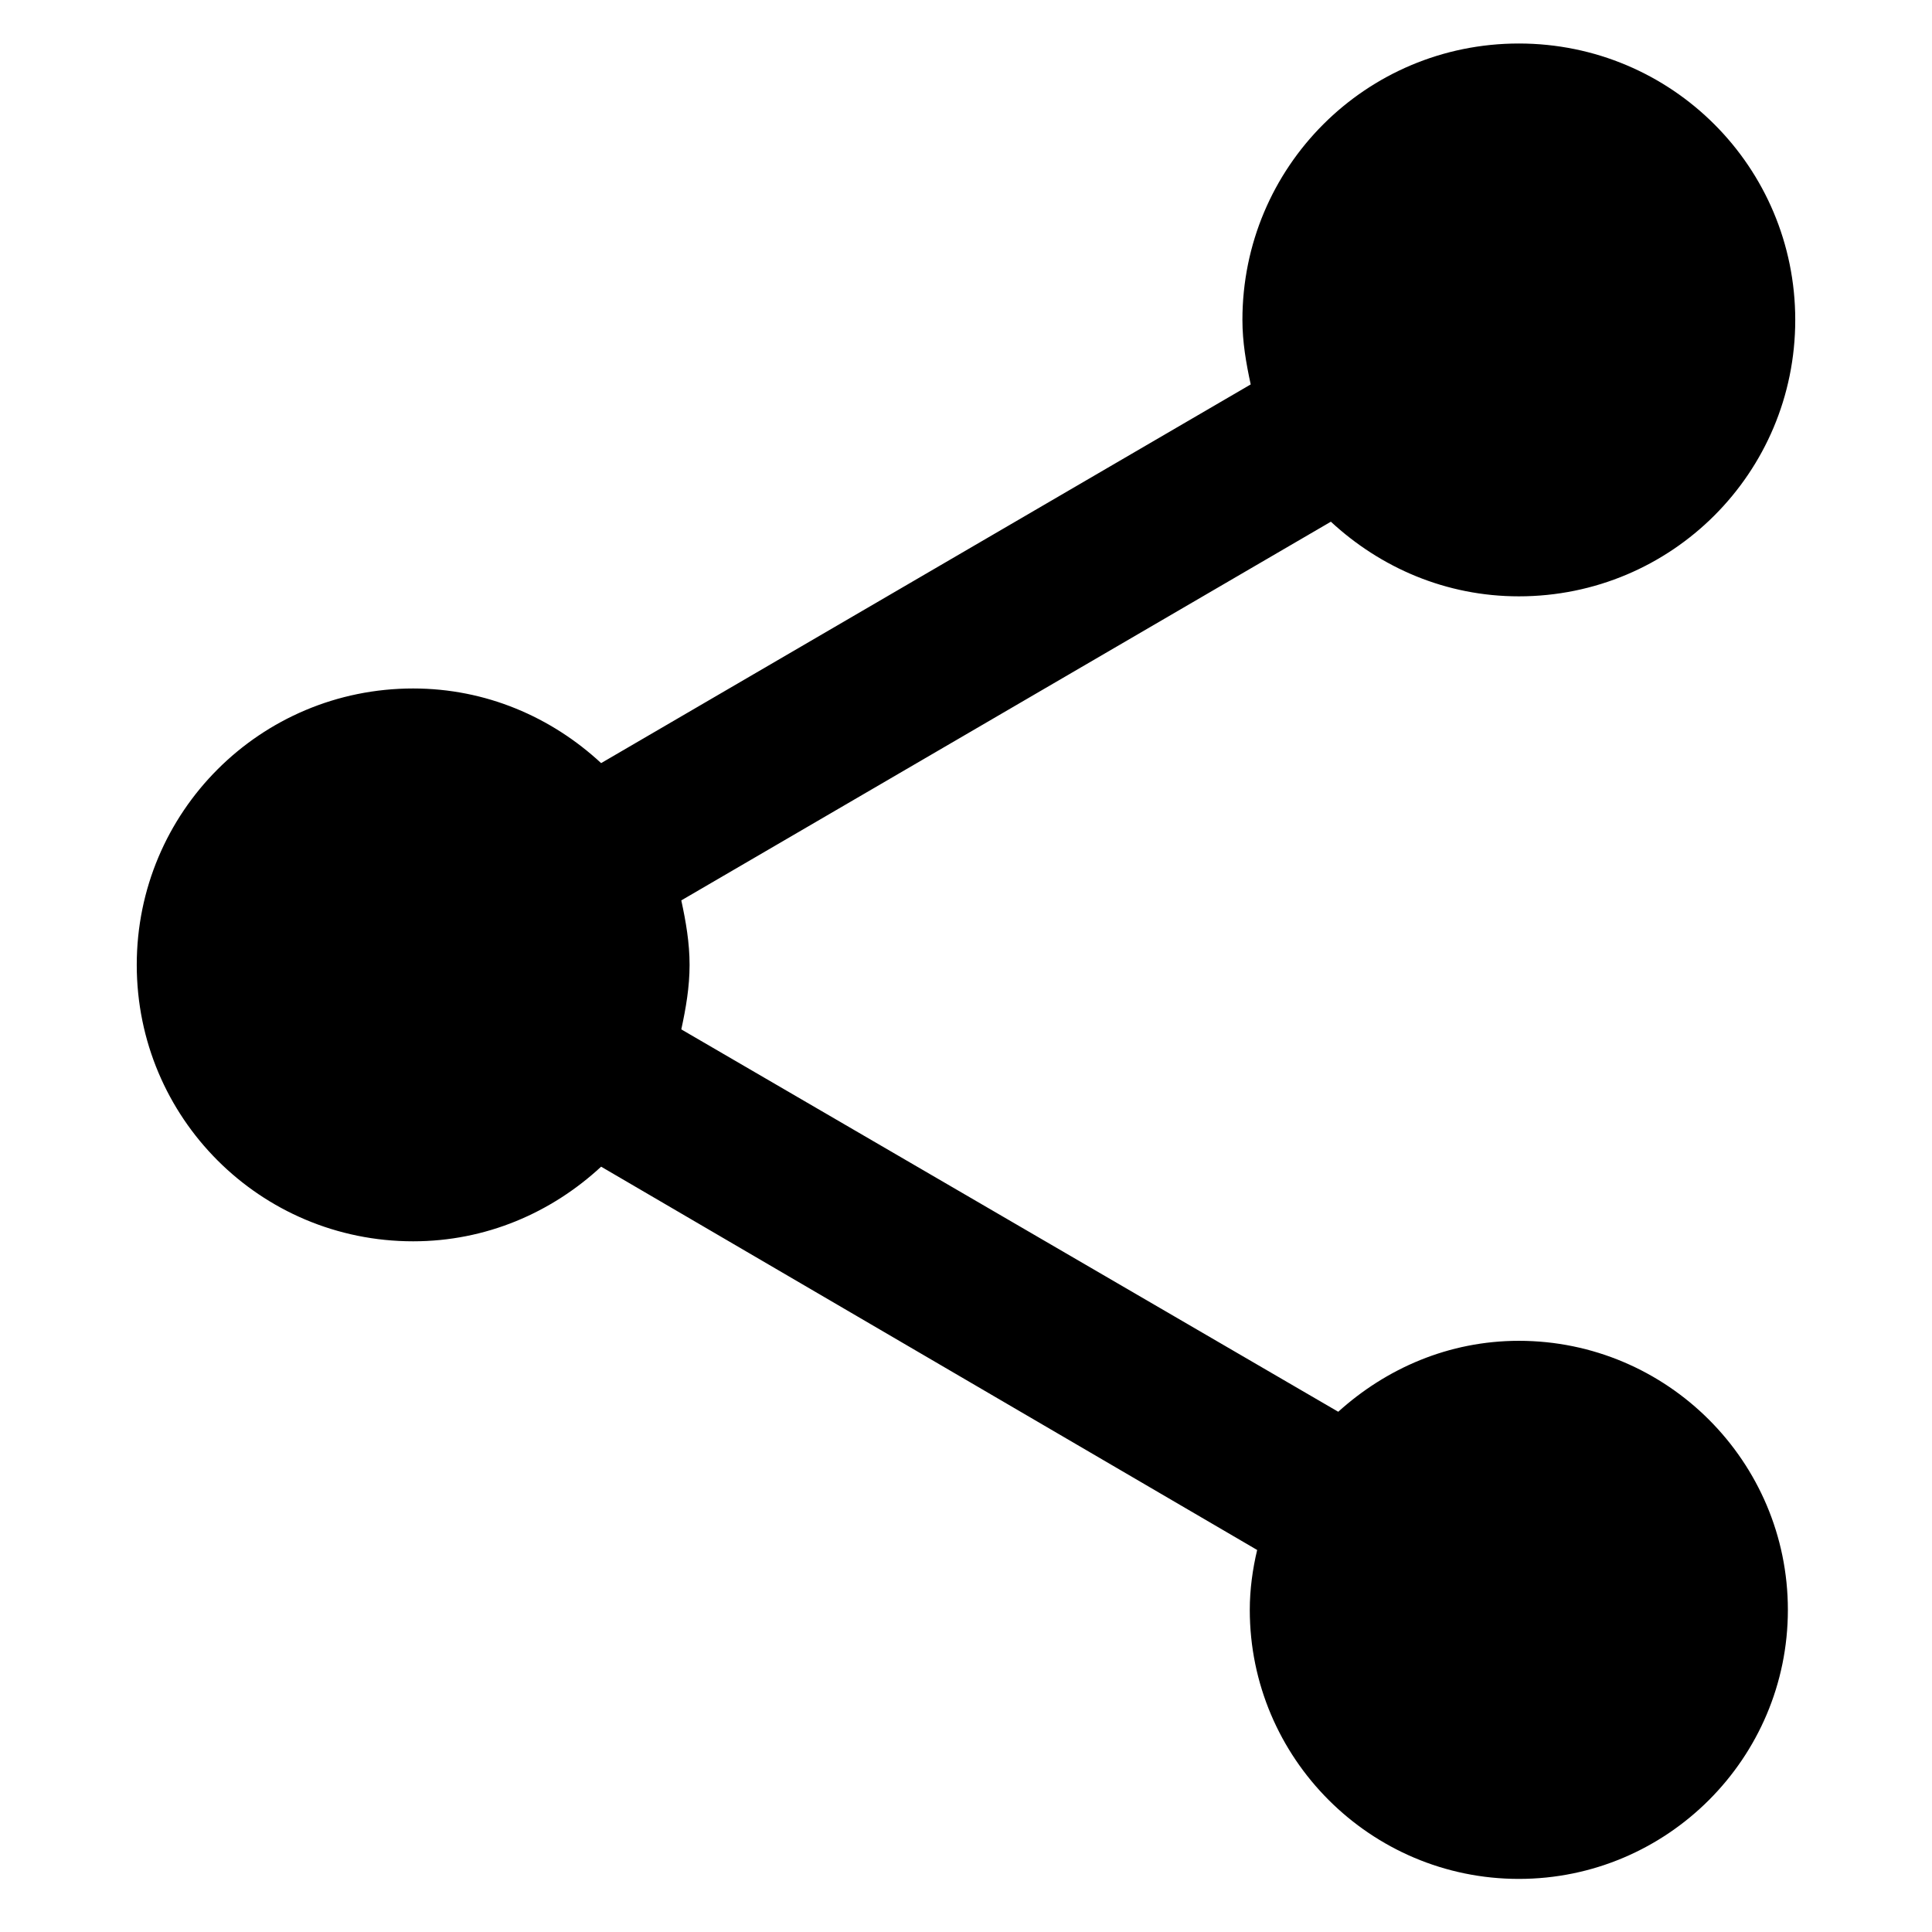 <svg xmlns="http://www.w3.org/2000/svg" viewBox="0.14 841.445 400 400" class="white_color outlined icon--location">
  <path d="M314.598 1119.047c-14.498 0-27.47 5.723-37.39 14.688l-136.013-79.166c.953-4.388 1.715-8.776 1.715-13.354 0-4.579-.763-8.966-1.715-13.354l134.488-78.403c10.301 9.539 23.845 15.452 38.915 15.452 31.666 0 57.229-25.562 57.229-57.229 0-31.666-25.563-57.229-57.229-57.229-31.667 0-57.229 25.562-57.229 57.229 0 4.579.763 8.967 1.716 13.354l-134.488 78.404c-10.302-9.54-23.846-15.452-38.916-15.452-31.666 0-57.228 25.562-57.228 57.229s25.562 57.229 57.228 57.229c15.07 0 28.614-5.914 38.916-15.451l135.824 79.358c-.954 4.006-1.527 8.201-1.527 12.398 0 30.712 24.99 55.703 55.703 55.703s55.703-24.991 55.703-55.703-24.989-55.703-55.702-55.703z"/>
</svg>

